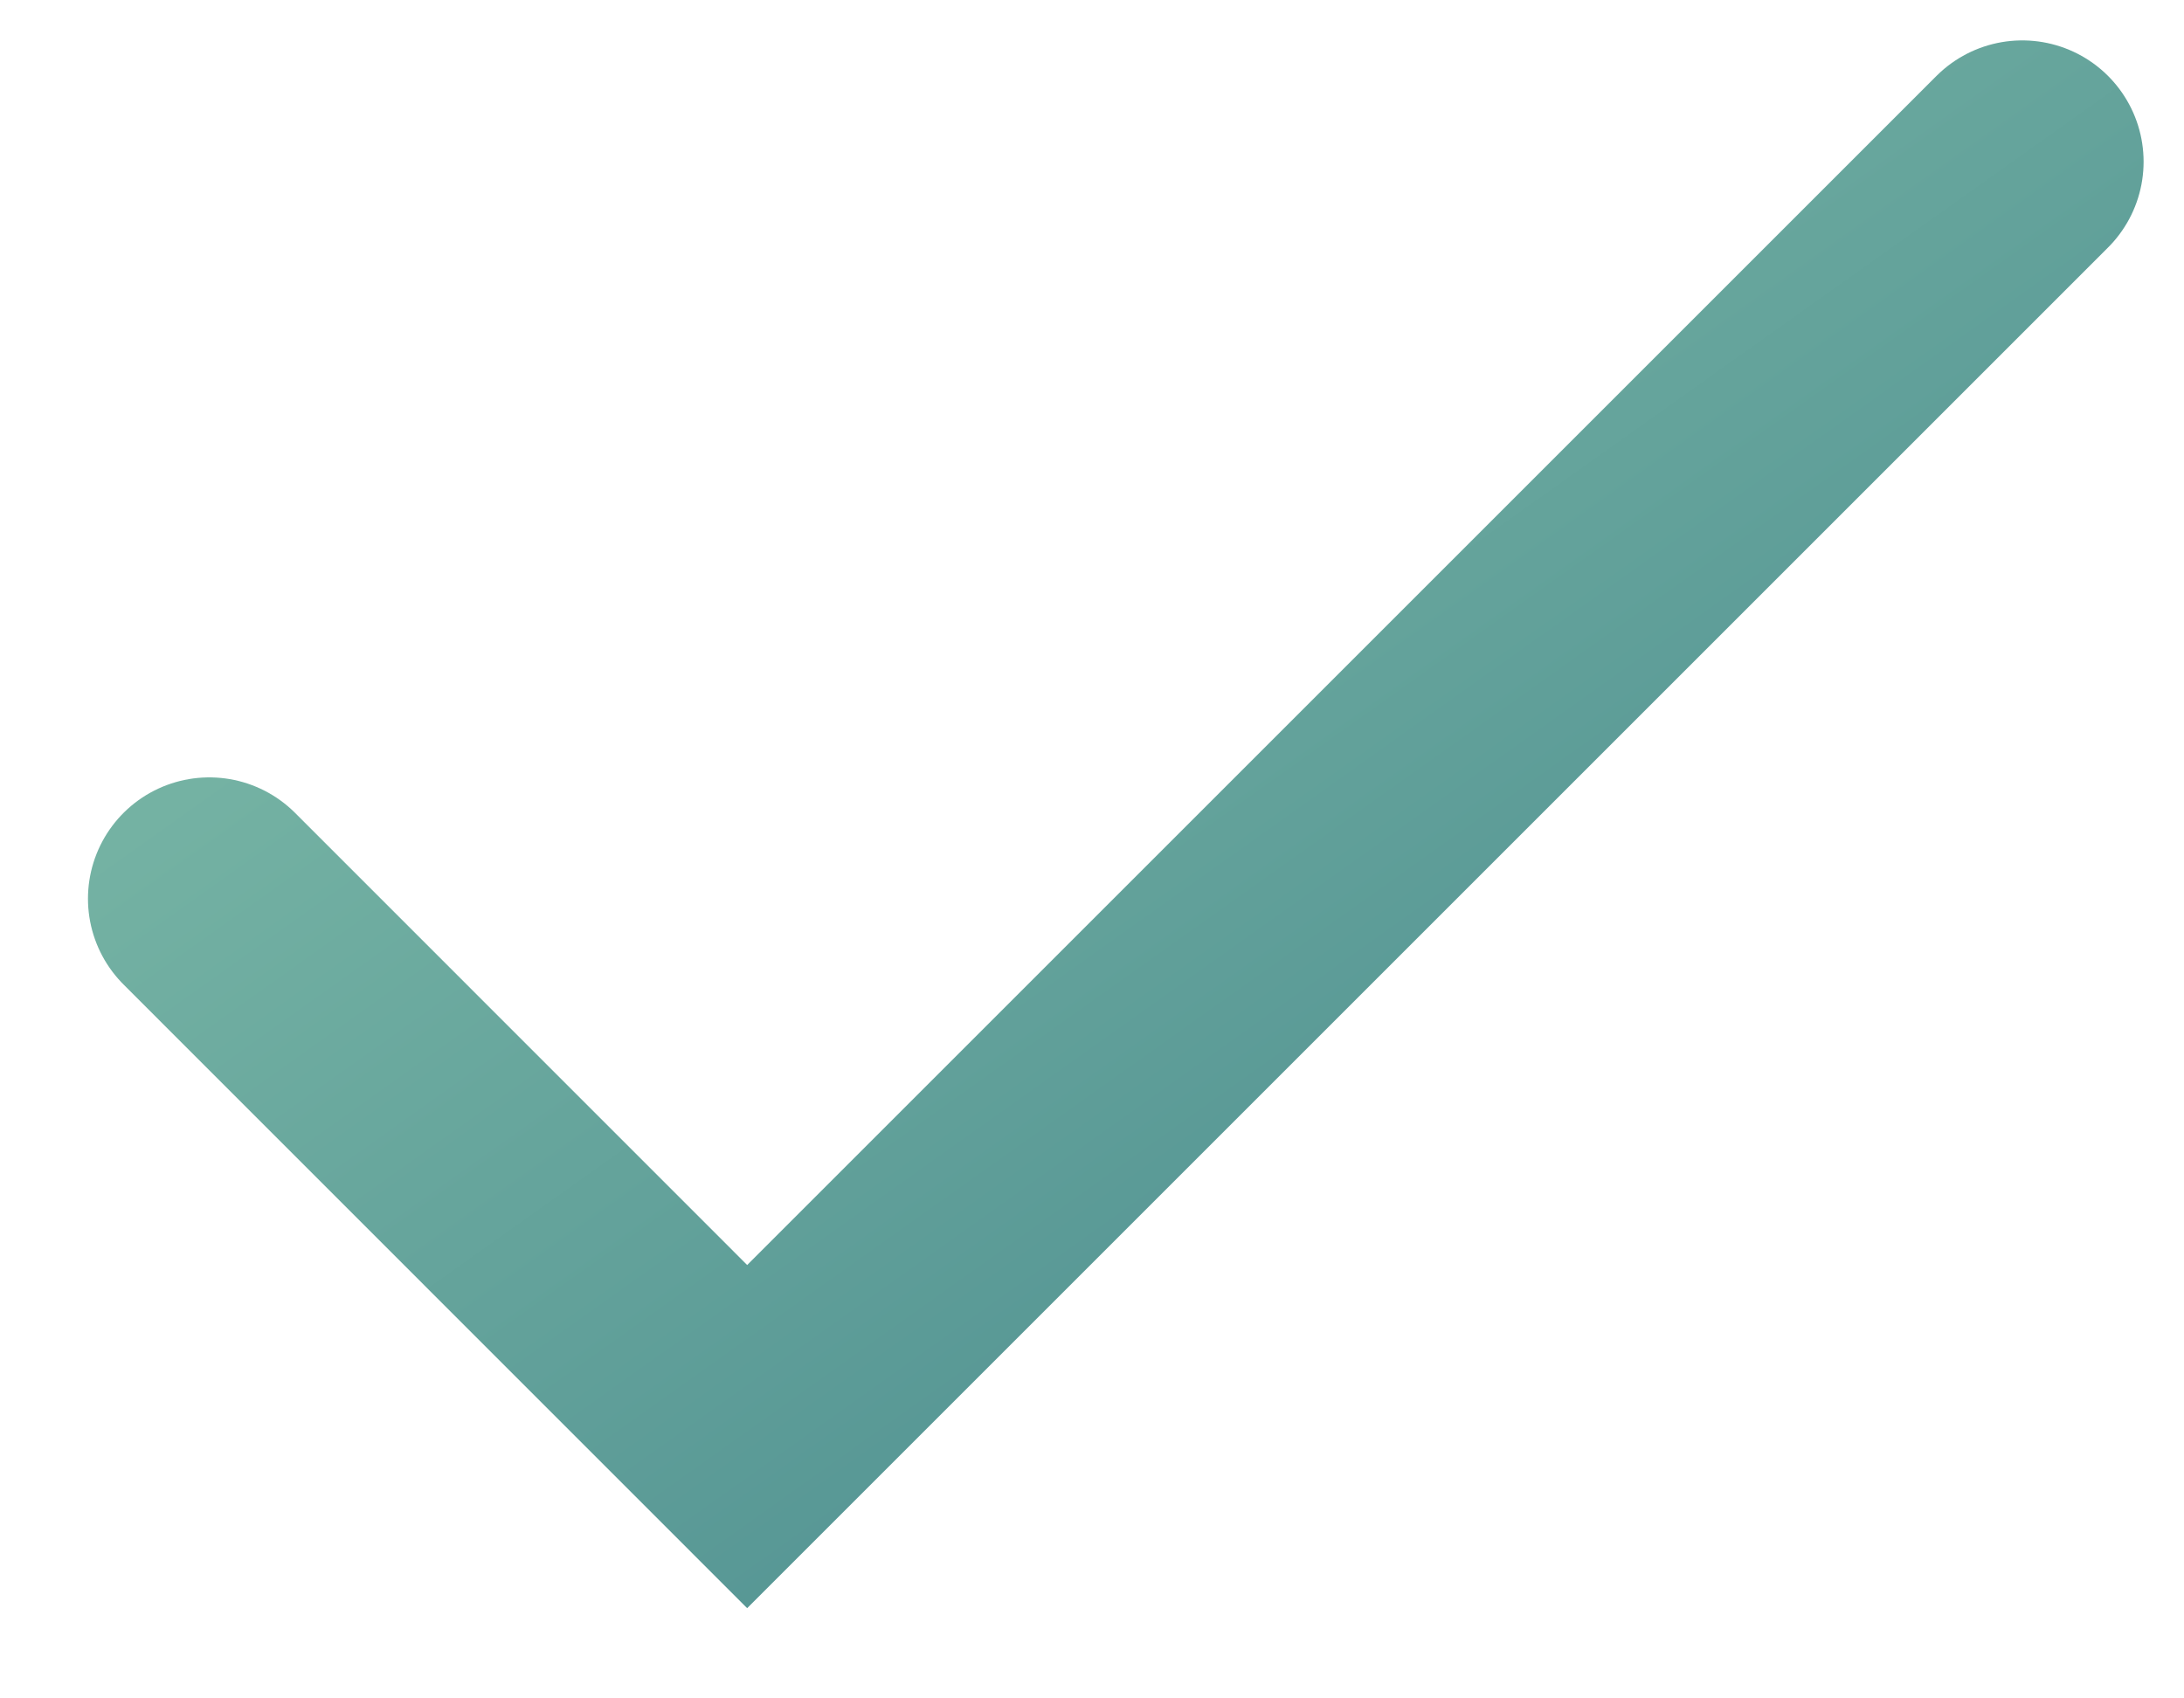 <?xml version="1.0" encoding="UTF-8" standalone="no"?>
<svg width="18px" height="14px" viewBox="0 0 18 14" version="1.1" xmlns="http://www.w3.org/2000/svg" xmlns:xlink="http://www.w3.org/1999/xlink" xmlns:sketch="http://www.bohemiancoding.com/sketch/ns">
    <!-- Generator: Sketch 3.3.3 (12072) - http://www.bohemiancoding.com/sketch -->
    <title>Line + Line Copy 3</title>
    <desc>Created with Sketch.</desc>
    <defs>
        <linearGradient x1="0%" y1="0%" x2="100%" y2="100%" id="linearGradient-1">
            <stop stop-color="#82BFAA" offset="0%"></stop>
            <stop stop-color="#47888D" offset="100%"></stop>
        </linearGradient>
    </defs>
    <g id="Page-1" stroke="none" stroke-width="1" fill="none" fill-rule="evenodd" sketch:type="MSPage">
        <g id="Анкета" sketch:type="MSArtboardGroup" transform="translate(-230, -1675)" stroke-linecap="round" stroke="url(#linearGradient-1)" stroke-width="2">
            <g id="Yes-select" sketch:type="MSLayerGroup" transform="translate(213, 1656)">
                <g id="Line-+-Line-Copy-3" transform="translate(18, 20)" sketch:type="MSShapeGroup">
                    <path d="M15.667,0.333 L5.158,10.842 L0.725,6.408" id="Line"></path>
                </g>
            </g>
        </g>
    </g>
</svg>